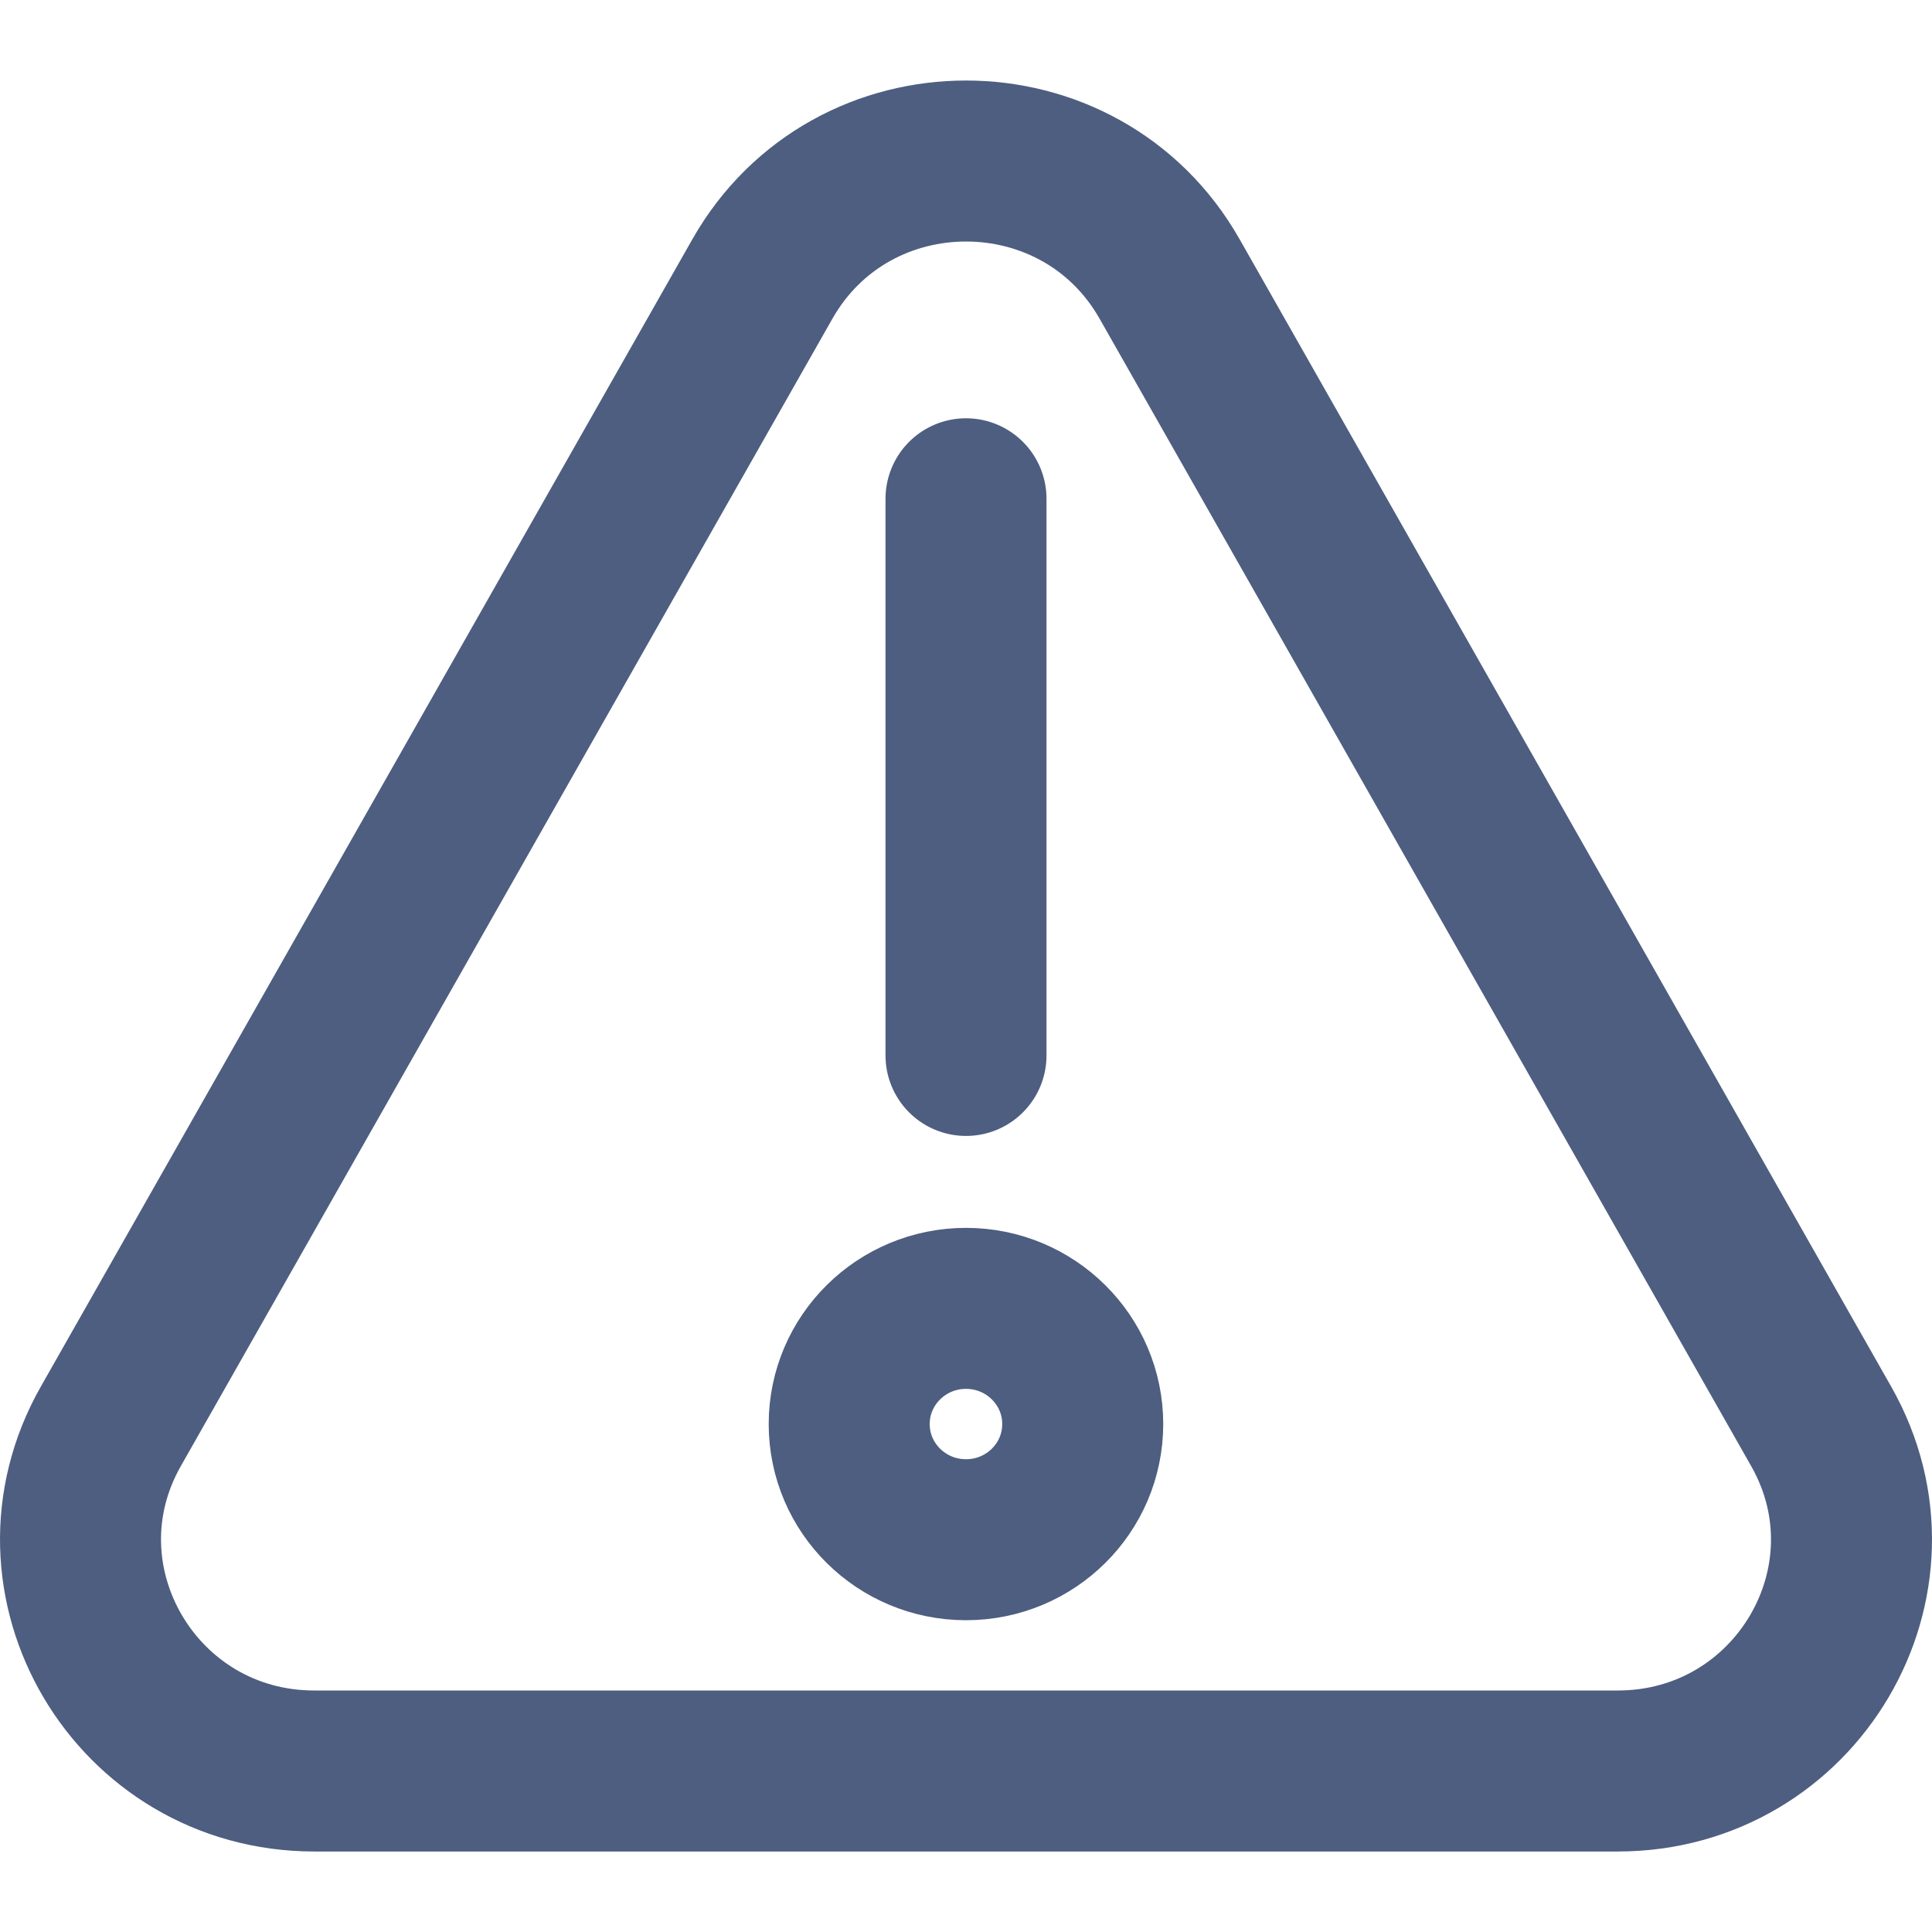 <svg width="24" height="24" viewBox="0 0 24 24" fill="none" xmlns="http://www.w3.org/2000/svg">
<g clip-path="url(#clip0_11770_25849)">
<path d="M12 13.111V9.788C12 9.788 12 9.788 12 9.788C12 9.788 12 6.99 12 6.196M14.529 3.465C13.419 1.512 10.581 1.512 9.471 3.465L1.377 17.718C0.289 19.633 1.687 22 3.905 22H20.095C22.314 22 23.711 19.633 22.623 17.718L14.529 3.465Z" stroke="#4D5E80" stroke-width="2" stroke-linecap="round" stroke-linejoin="round"/>
<path fill-rule="evenodd" clip-rule="evenodd" d="M13.45 17.69C13.45 18.484 12.801 19.127 12 19.127C11.199 19.127 10.549 18.484 10.549 17.69C10.549 16.897 11.199 16.253 12 16.253C12.801 16.253 13.45 16.897 13.45 17.69Z" stroke="#4D5E80" stroke-width="2" stroke-linecap="round" stroke-linejoin="round"/>
</g>
<defs>
<clipPath id="clip0_11770_25849">
<rect width="24" height="24" fill="white"/>
</clipPath>
</defs>
</svg>
